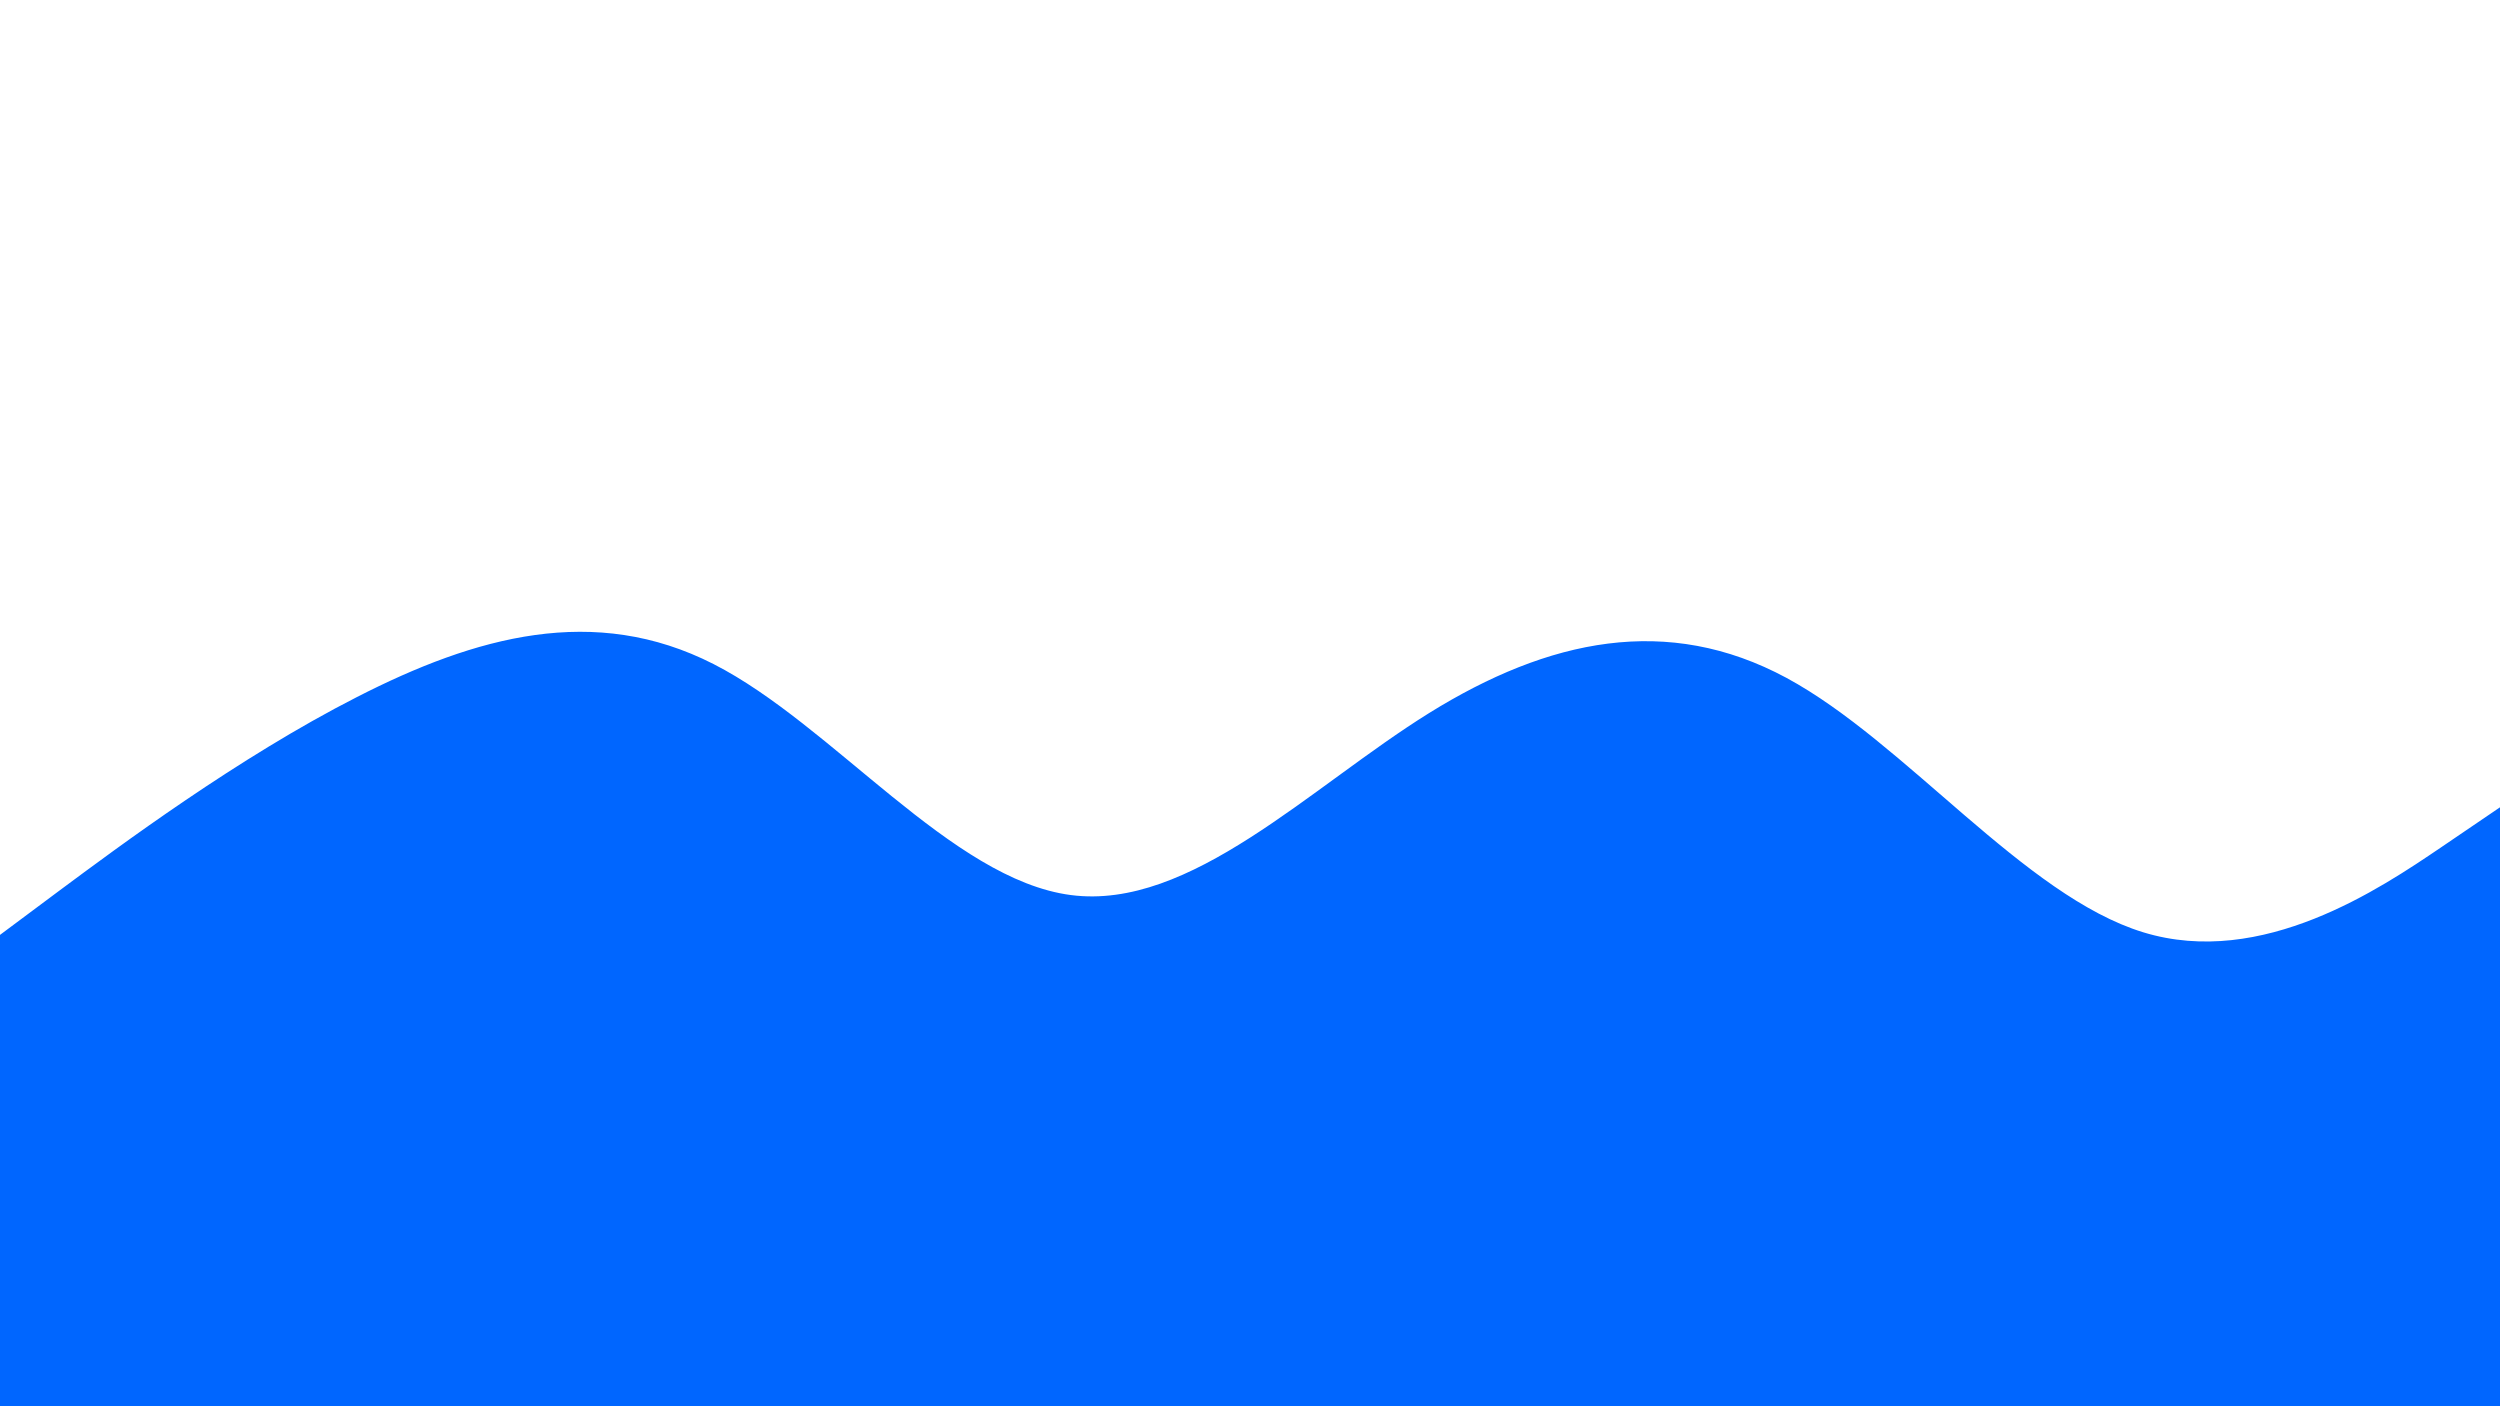 <svg id="visual" viewBox="0 0 960 540" width="960" height="540" xmlns="http://www.w3.org/2000/svg" xmlns:xlink="http://www.w3.org/1999/xlink" version="1.1"><rect x="0" y="0" width="960" height="540" fill="#FFFFFF"></rect><path d="M0 359L22.8 342C45.7 325 91.3 291 137 267.7C182.7 244.3 228.3 231.7 274 255C319.7 278.3 365.3 337.7 411.2 343.7C457 349.7 503 302.3 548.8 273.8C594.7 245.3 640.3 235.7 686 260.3C731.7 285 777.3 344 823 358C868.7 372 914.3 341 937.2 325.5L960 310L960 541L937.2 541C914.3 541 868.7 541 823 541C777.3 541 731.7 541 686 541C640.3 541 594.7 541 548.8 541C503 541 457 541 411.2 541C365.3 541 319.7 541 274 541C228.3 541 182.7 541 137 541C91.3 541 45.7 541 22.8 541L0 541Z" fill="#0066FF" stroke-linecap="round" stroke-linejoin="miter"></path></svg>